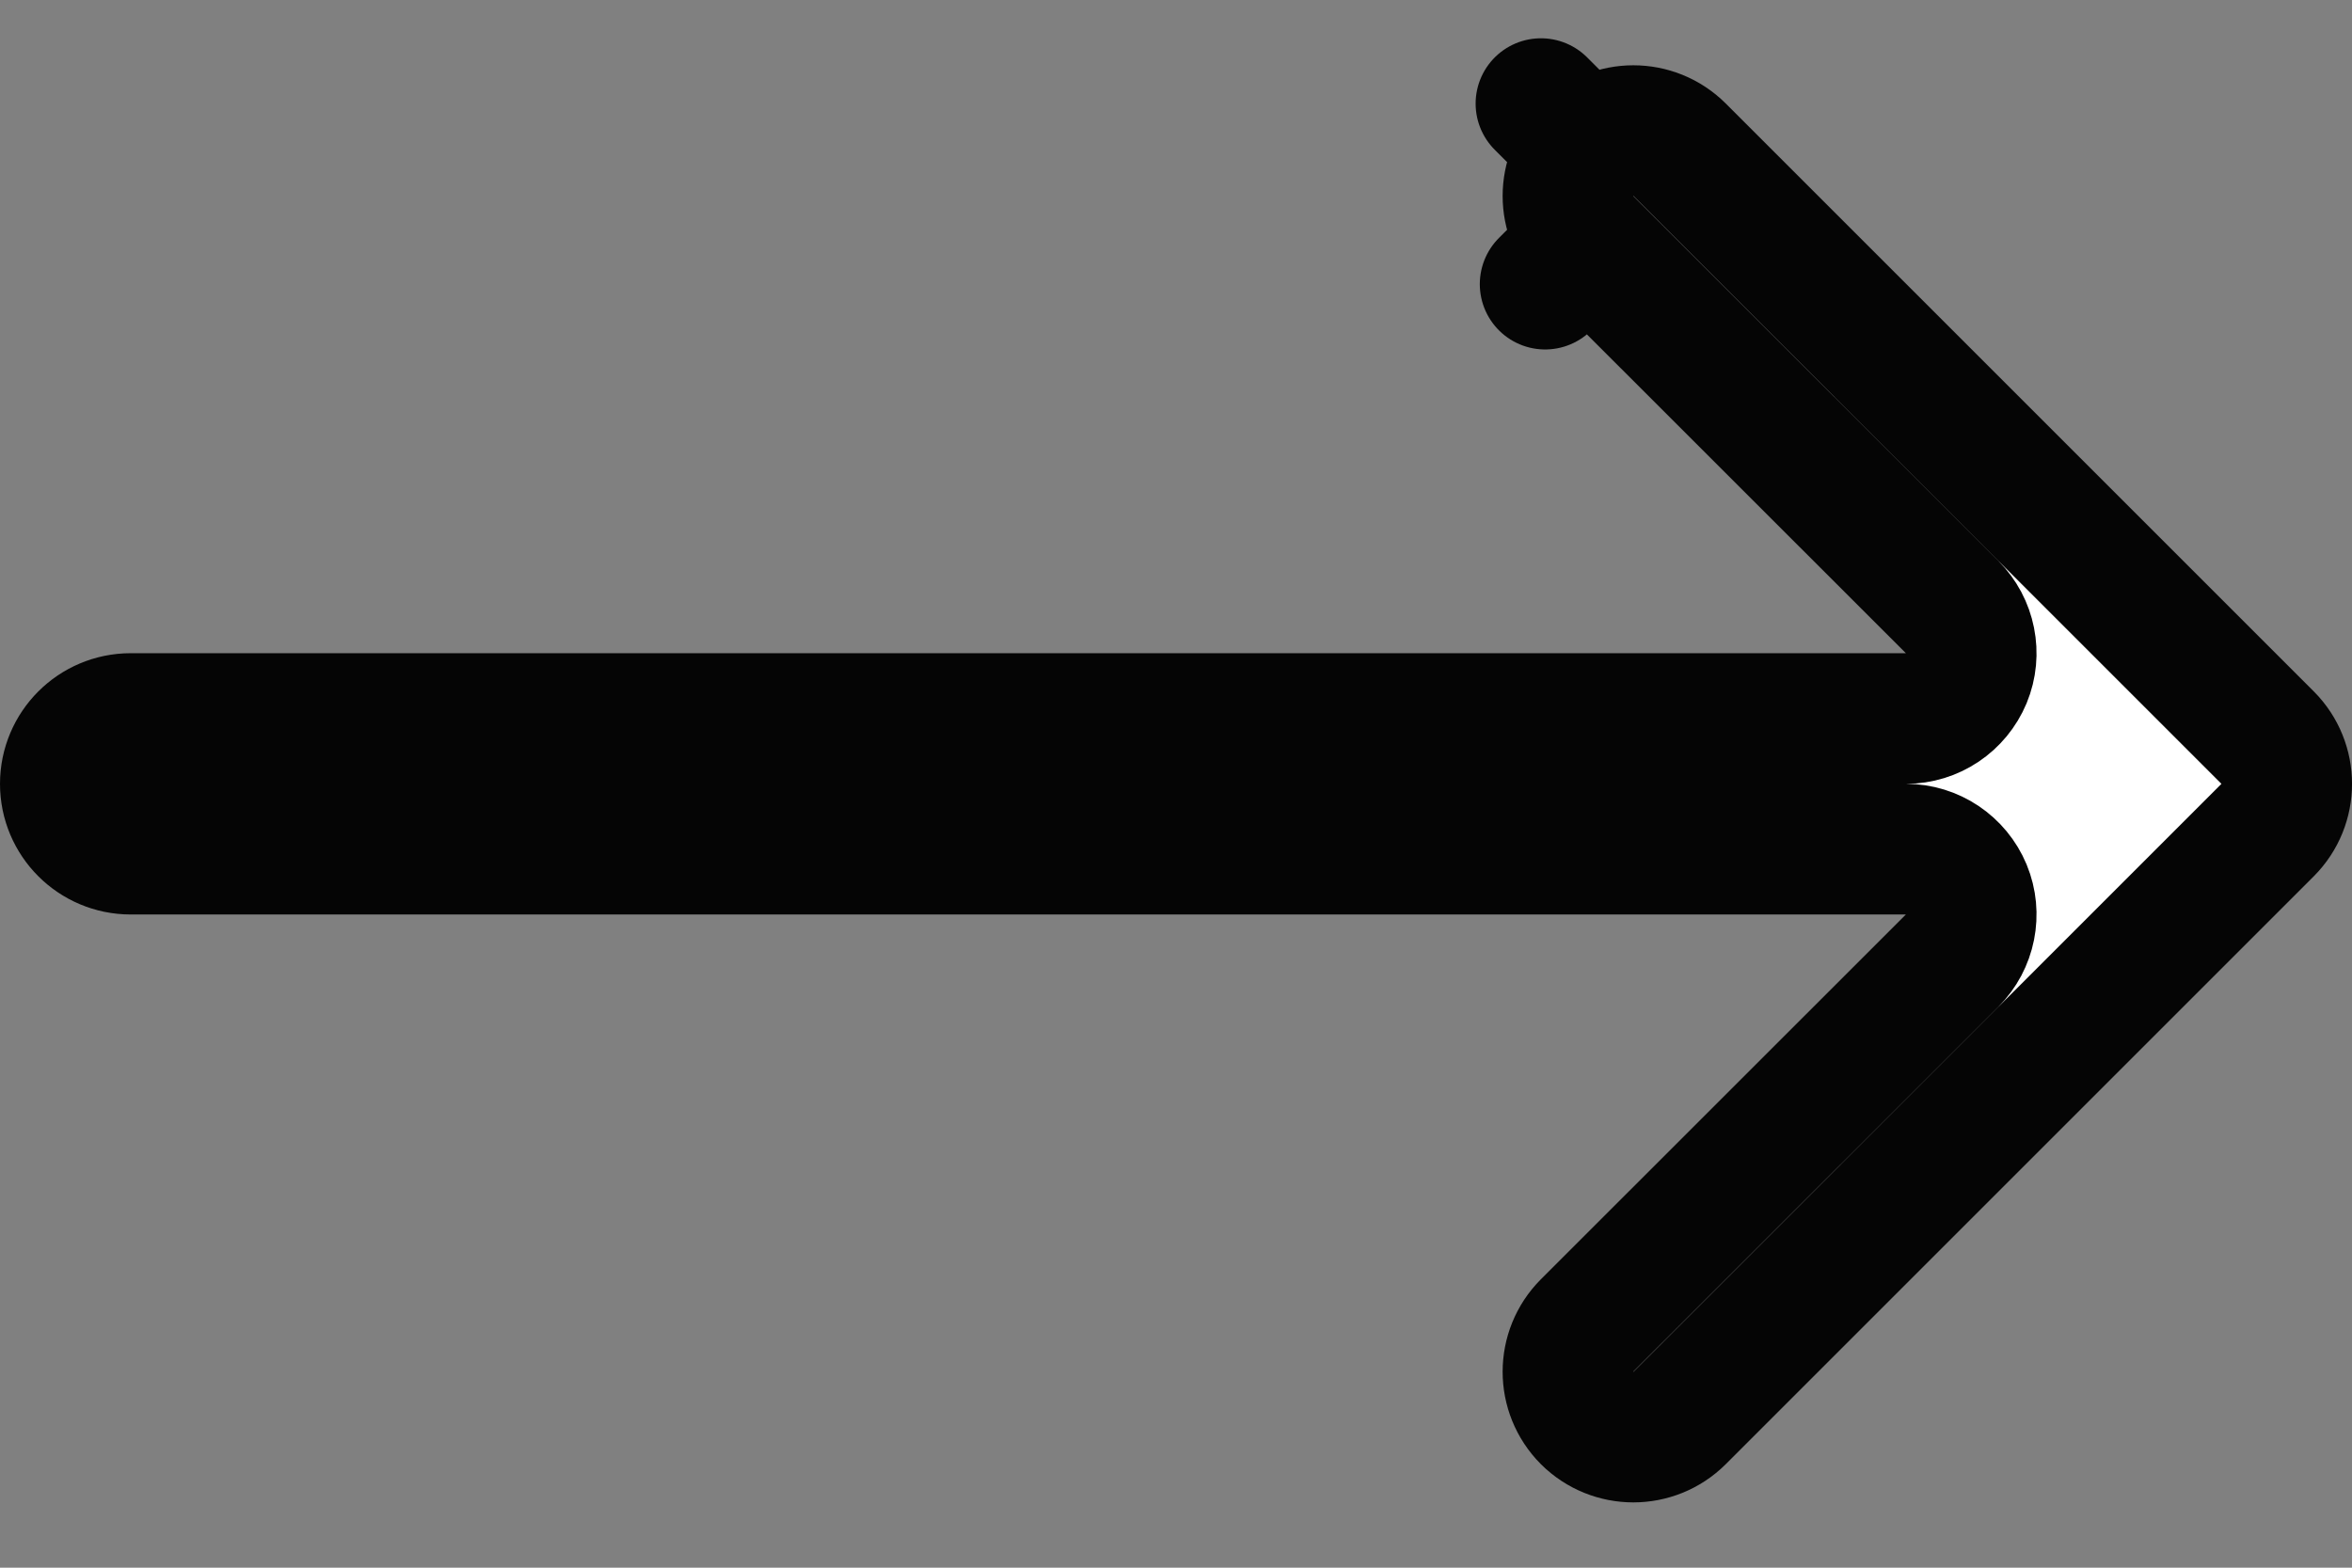 <svg width="18" height="12" viewBox="0 0 18 12" fill="none" xmlns="http://www.w3.org/2000/svg">
<rect x="0" y="0" width="18" height="12" fill="#808080" stroke="none"/>
<path d="M14.939 7.354C15.082 7.211 15.125 6.995 15.048 6.809C14.97 6.622 14.788 6.5 14.586 6.5H1C0.724 6.5 0.5 6.276 0.5 6C0.5 5.724 0.724 5.5 1 5.5H14.586C14.788 5.5 14.97 5.378 15.048 5.191C15.125 5.005 15.082 4.789 14.939 4.646L12.146 1.854L11.825 2.175L12.146 1.854C11.951 1.658 11.951 1.342 12.146 1.146L11.793 0.793L12.146 1.146C12.342 0.951 12.658 0.951 12.854 1.146L17.354 5.646C17.549 5.842 17.549 6.158 17.354 6.354L12.854 10.854C12.658 11.049 12.342 11.049 12.146 10.854C11.951 10.658 11.951 10.342 12.146 10.146L14.939 7.354Z" fill="white" stroke="#050505" stroke-linecap="round" stroke-linejoin="round"/>
</svg>
